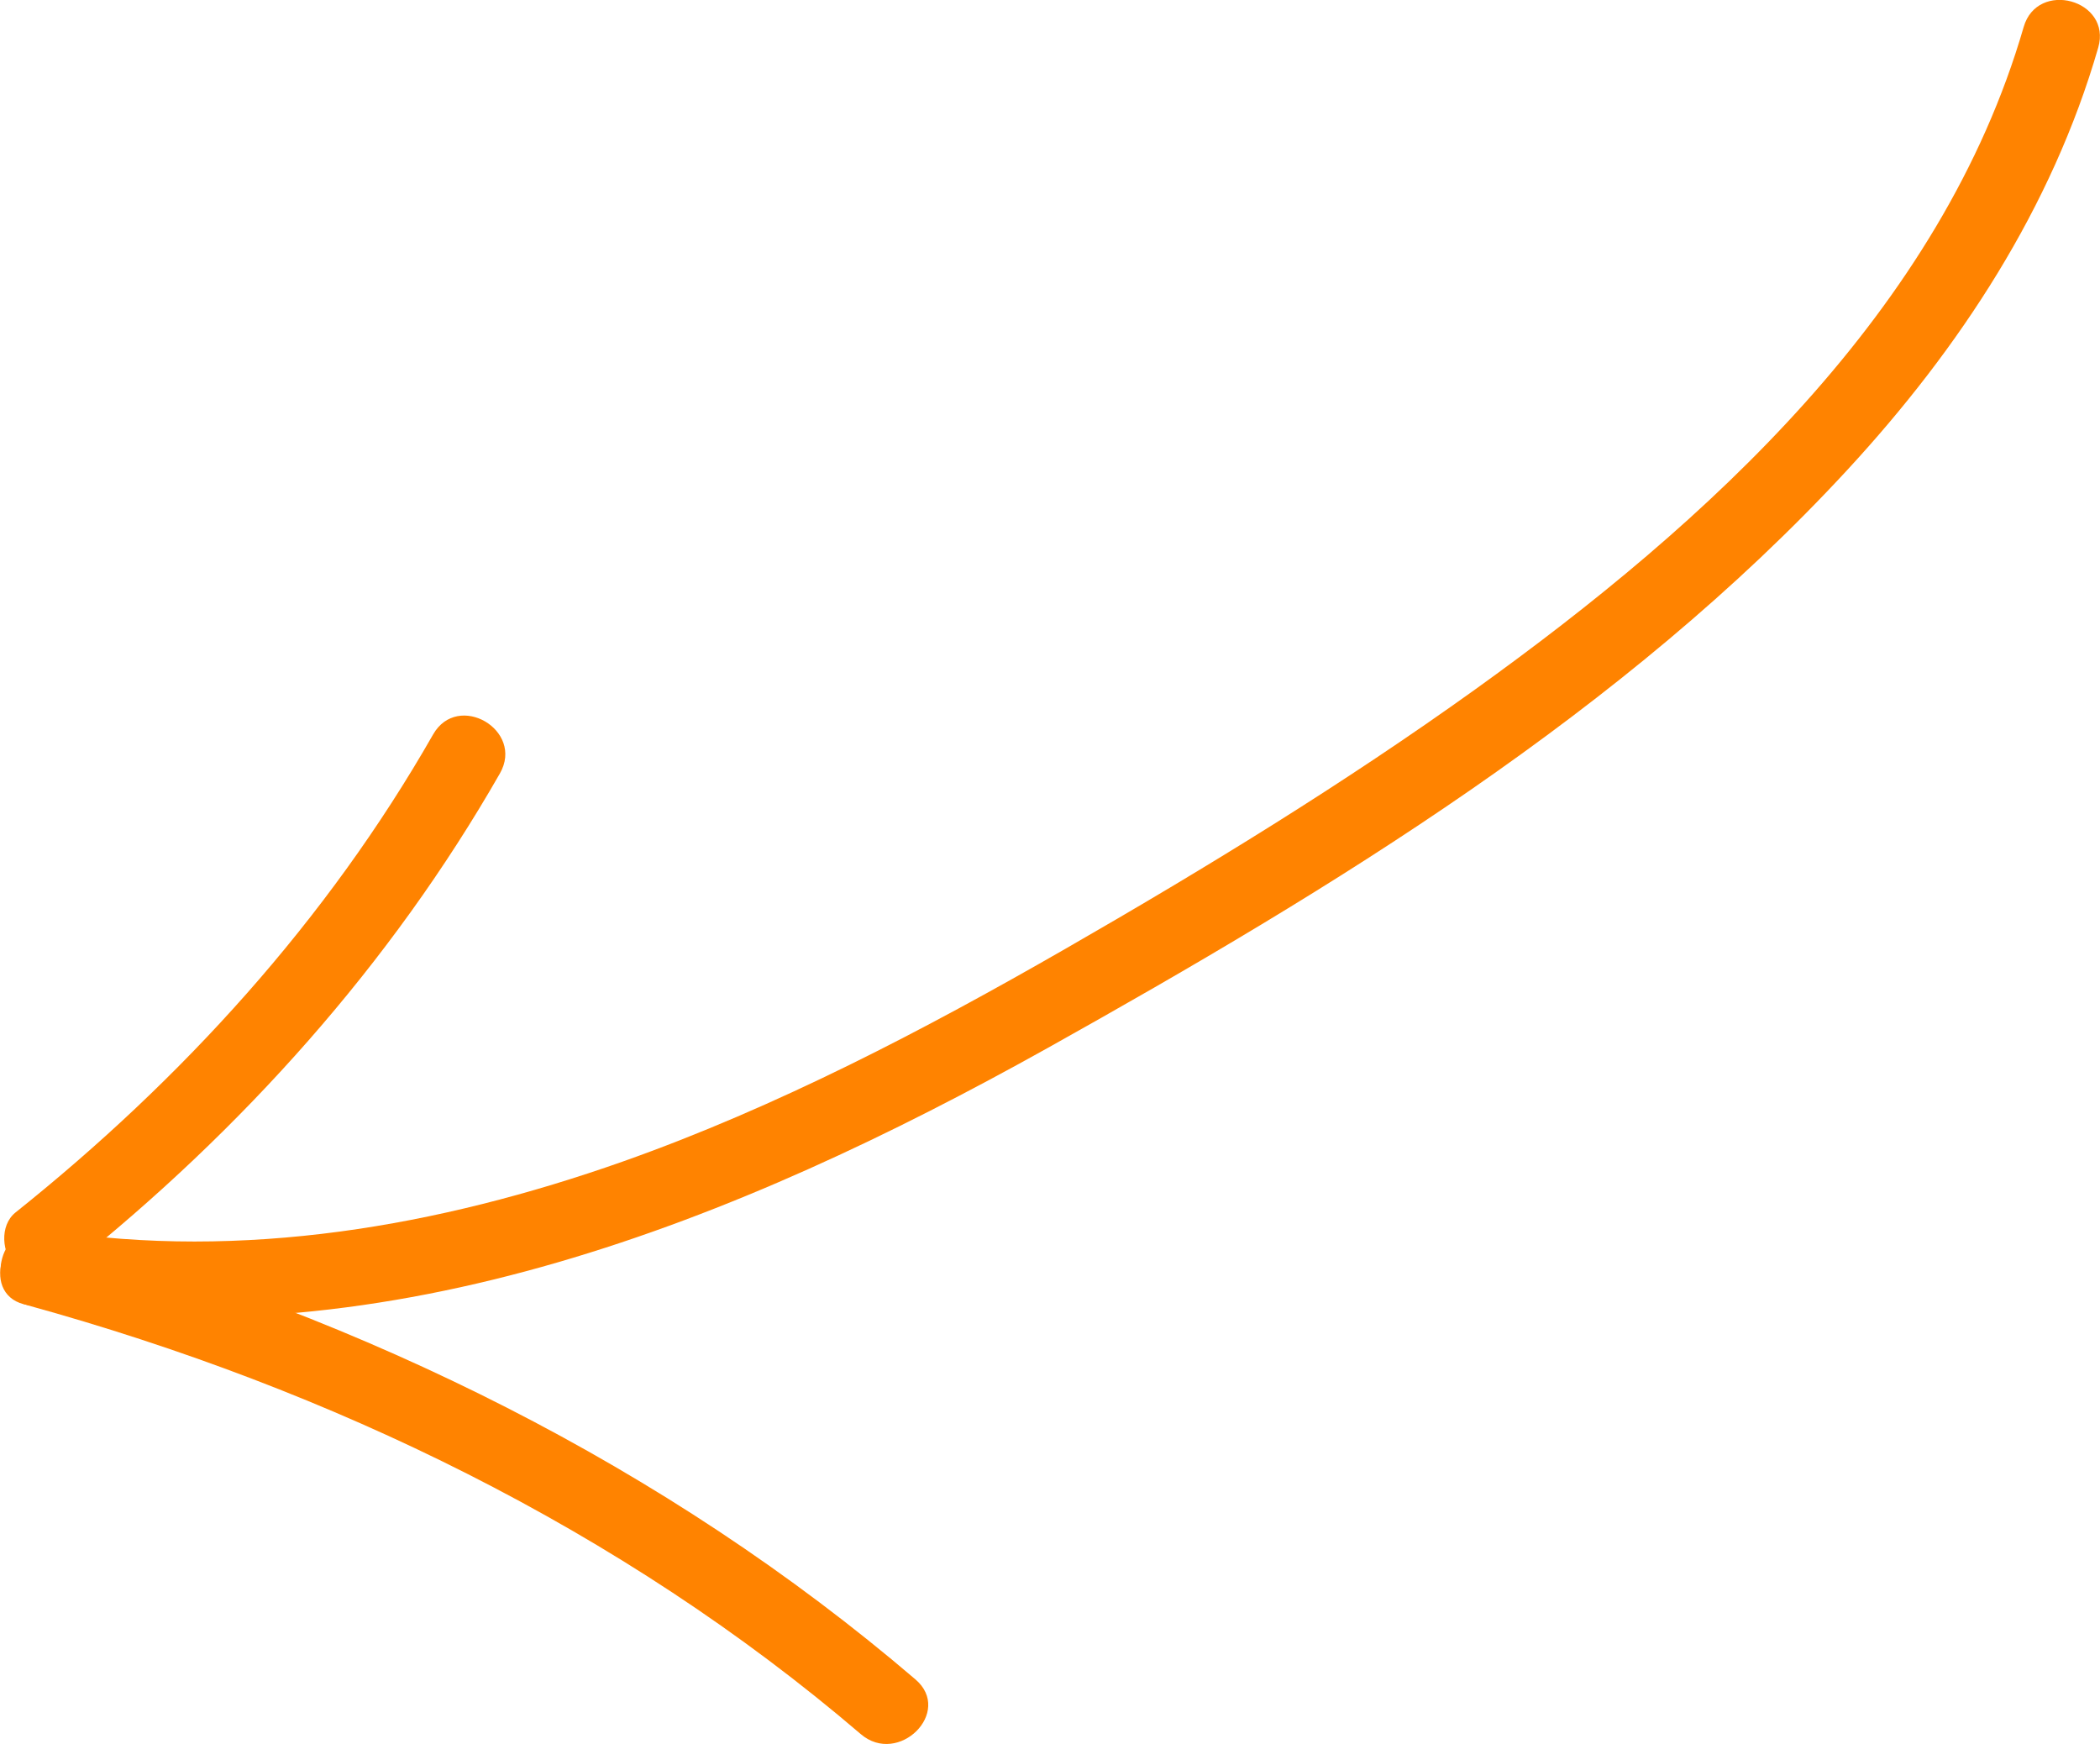 <?xml version="1.0" encoding="UTF-8"?>
<svg id="Calque_1" data-name="Calque 1" xmlns="http://www.w3.org/2000/svg" viewBox="0 0 81.41 67.6">
  <defs>
    <style>
      .cls-1 {
        fill: #ff8300;
        stroke-width: 0px;
      }
    </style>
  </defs>
  <path class="cls-1" d="M1.09,50.59c14.05,2.16,27.47-3.24,39.53-9.97,11.04-6.17,22.35-13.04,31-22.41,4.35-4.71,7.93-10.16,9.72-16.36.54-1.86-2.36-2.65-2.89-.8-3.19,11-12.26,19.21-21.27,25.68-5.09,3.65-10.45,6.93-15.88,10.05s-11.17,6.13-17.17,8.25c-7.12,2.51-14.71,3.83-22.24,2.67-1.89-.29-2.7,2.6-.8,2.89h0Z"/>
  <path class="cls-1" d="M2.72,49.12c6.65-5.31,12.43-11.74,16.66-19.14.96-1.68-1.63-3.19-2.59-1.51-4.11,7.2-9.73,13.37-16.19,18.53-.63.51-.53,1.59,0,2.12.63.63,1.49.51,2.12,0h0Z"/>
  <path class="cls-1" d="M1.08,50.6c11.74,3.24,23,8.67,32.29,16.62,1.46,1.25,3.59-.86,2.12-2.12-9.69-8.29-21.36-14.01-33.61-17.39-1.86-.51-2.66,2.38-.8,2.89h0Z"/>
</svg>
